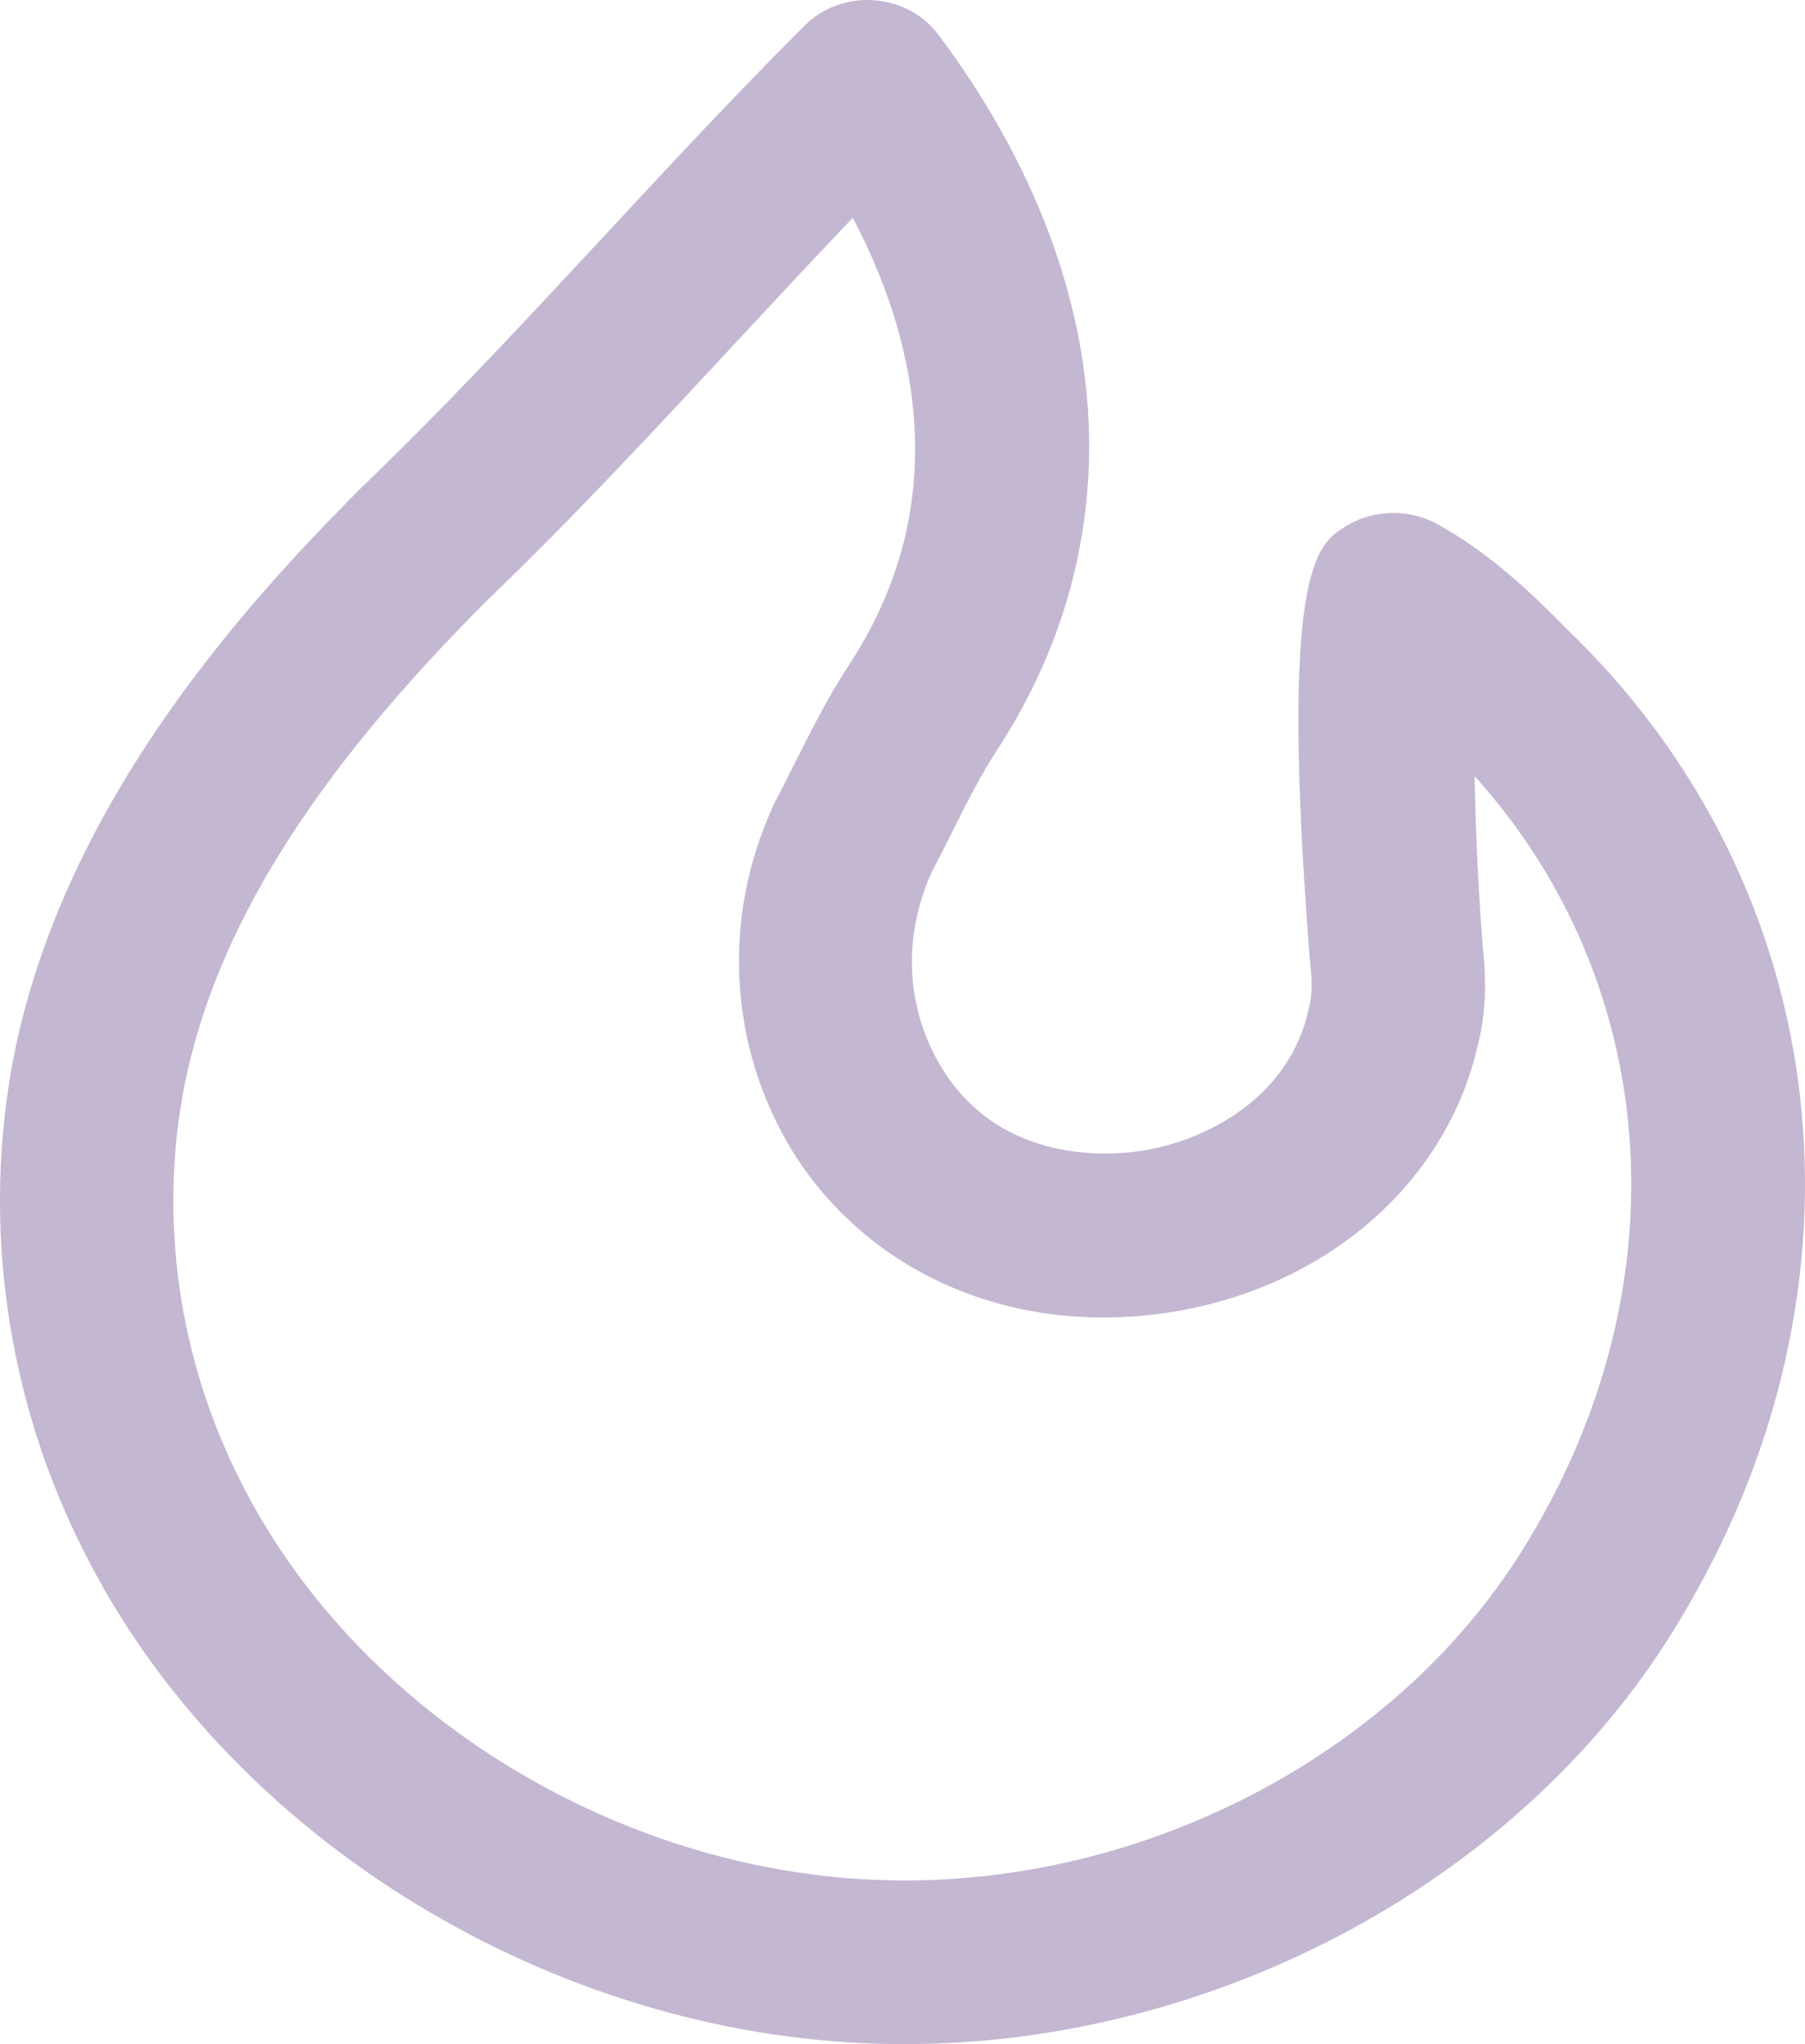 <svg width="53" height="60" viewBox="0 0 53 60" fill="none" xmlns="http://www.w3.org/2000/svg">
<path d="M45.986 18.444C45.006 17.438 43.693 16.189 42.179 15.373C42.14 15.35 42.098 15.329 42.056 15.309C41.237 14.923 40.251 14.983 39.49 15.463C38.673 15.98 37.553 16.689 38.465 28.206C38.466 28.235 38.469 28.263 38.473 28.291C38.549 28.946 38.502 29.324 38.448 29.526C38.44 29.56 38.431 29.593 38.424 29.627C37.864 32.207 35.443 33.475 33.54 33.776C32.608 33.924 29.433 34.186 27.676 31.386C26.598 29.633 26.484 27.527 27.359 25.598C27.558 25.219 27.751 24.834 27.945 24.446C28.391 23.554 28.813 22.712 29.35 21.902C33.402 15.582 32.748 7.97 27.555 1.019C27.115 0.429 26.418 0.058 25.656 0.007C24.896 -0.047 24.148 0.228 23.624 0.752C21.608 2.765 19.644 4.878 17.745 6.922C15.462 9.379 13.1 11.921 10.642 14.284C6.936 17.984 1.842 23.743 0.398 31.039C-0.542 35.922 0.196 41.078 2.469 45.548C6.572 53.732 15.767 59.528 25.349 59.972C25.75 59.99 26.149 60 26.548 60C35.791 59.999 44.834 55.096 49.323 47.553C55.256 37.733 53.914 26.042 45.986 18.444ZM44.894 45.186C41.123 51.521 33.361 55.533 25.599 55.174C17.84 54.815 10.394 50.121 7.065 43.481C5.246 39.905 4.657 35.792 5.406 31.91C6.315 27.314 9.155 22.762 14.309 17.618C16.835 15.19 19.244 12.597 21.574 10.089C22.709 8.867 23.869 7.62 25.041 6.393C26.735 9.606 28.141 14.507 25.013 19.387C24.338 20.405 23.831 21.416 23.341 22.394C23.154 22.77 22.967 23.143 22.773 23.51C22.753 23.546 22.735 23.583 22.718 23.621C21.182 26.933 21.39 30.737 23.284 33.815C25.557 37.437 29.807 39.237 34.383 38.514C38.964 37.788 42.498 34.699 43.401 30.639C43.614 29.802 43.66 28.875 43.539 27.807C43.4 26.034 43.328 24.296 43.299 22.781C48.76 28.831 49.443 37.655 44.894 45.186Z" fill="#C3B7D2"/>
</svg>
